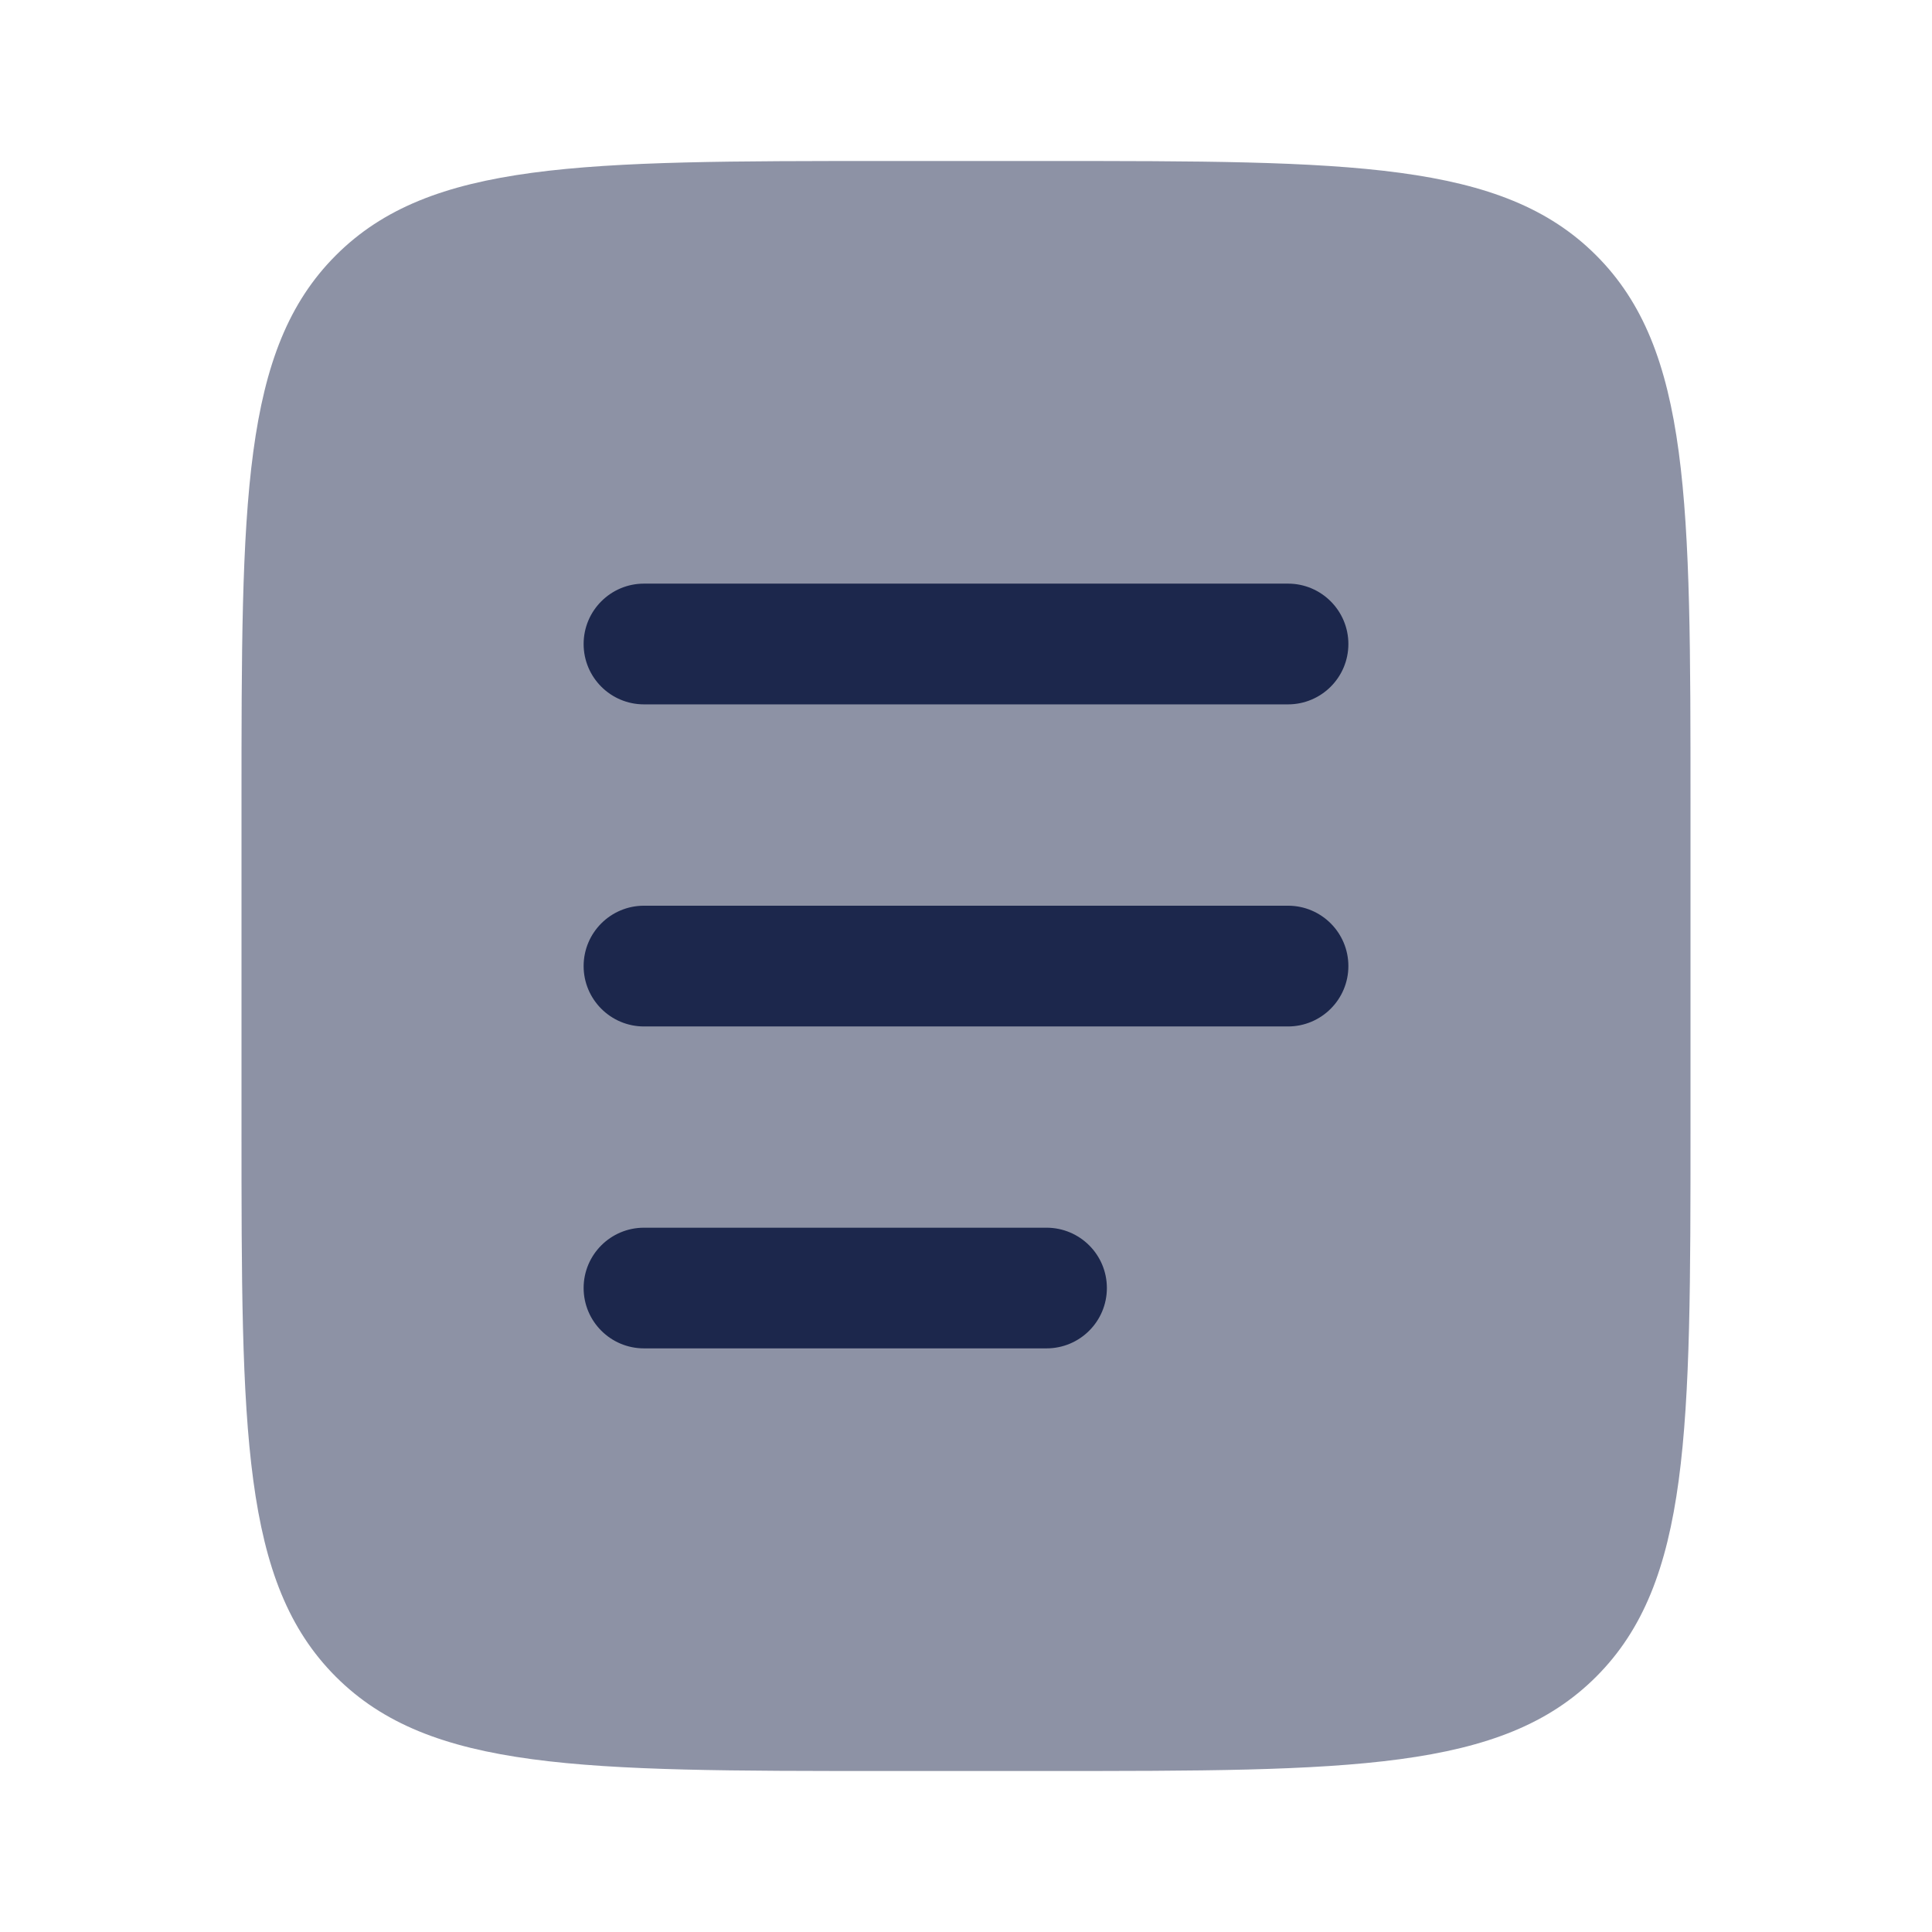 <svg width="24" height="24" viewBox="0 0 24 24" fill="none" xmlns="http://www.w3.org/2000/svg">
<path opacity="0.5" d="M3 10.001C3 6.229 3 4.344 4.172 3.172C5.343 2 7.229 2 11 2H13C16.771 2 18.657 2 19.828 3.172C21 4.344 21 6.229 21 10.001V14.001C21 17.772 21 19.657 19.828 20.829C18.657 22 16.771 22 13 22H11C7.229 22 5.343 22 4.172 20.829C3 19.657 3 17.772 3 14.001V10.001Z" fill="#1C274C"/>
<path fill-rule="evenodd" clip-rule="evenodd" d="M7.25 12.001C7.25 11.586 7.586 11.251 8 11.251H16C16.414 11.251 16.75 11.586 16.75 12.001C16.75 12.415 16.414 12.751 16 12.751H8C7.586 12.751 7.25 12.415 7.25 12.001Z" fill="#1C274C"/>
<path fill-rule="evenodd" clip-rule="evenodd" d="M7.25 8C7.25 7.586 7.586 7.25 8 7.25H16C16.414 7.25 16.75 7.586 16.75 8C16.75 8.415 16.414 8.75 16 8.75H8C7.586 8.75 7.25 8.415 7.25 8Z" fill="#1C274C"/>
<path fill-rule="evenodd" clip-rule="evenodd" d="M7.25 16C7.25 15.586 7.586 15.251 8 15.251H13C13.414 15.251 13.75 15.586 13.75 16C13.75 16.415 13.414 16.75 13 16.75H8C7.586 16.75 7.25 16.415 7.25 16Z" fill="#1C274C"/>
</svg>
